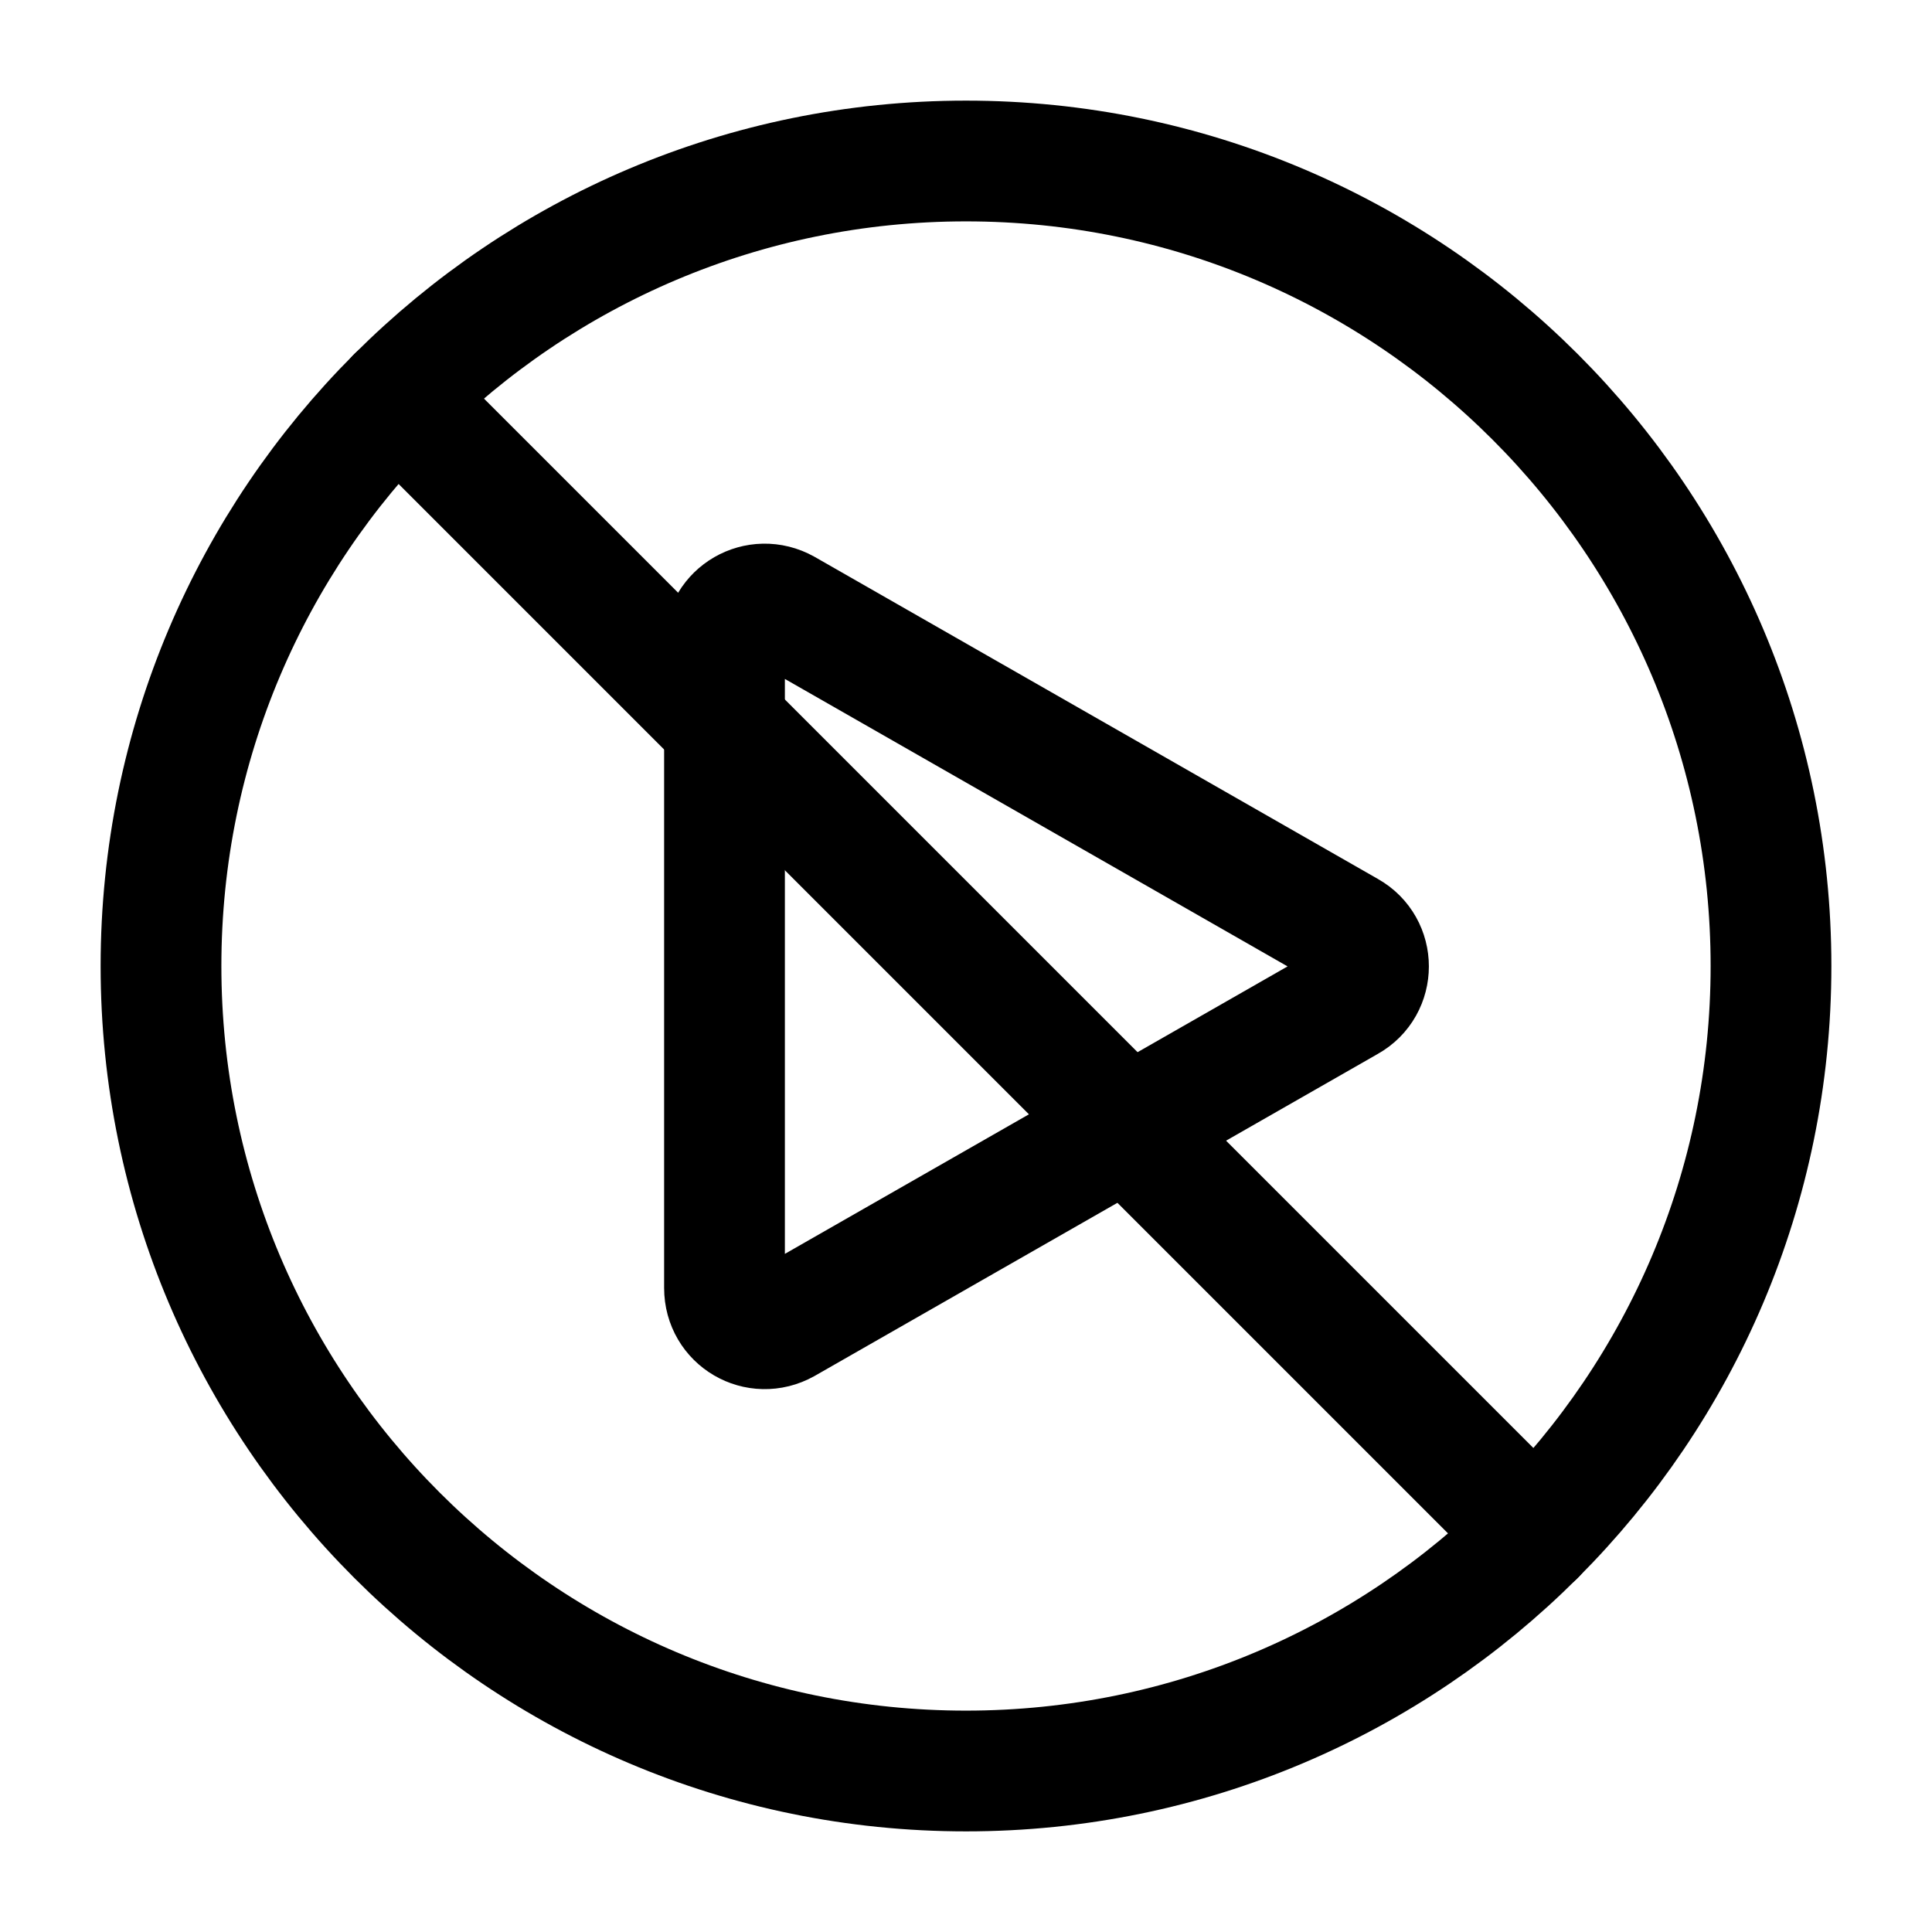 <svg width="24" height="24" viewBox="0 0 24 24" fill="none" xmlns="http://www.w3.org/2000/svg">
<path d="M9 8V16C9 16.39 9.41 16.63 9.75 16.44L16.745 12.44C17.085 12.25 17.085 11.76 16.745 11.57L9.75 7.57C9.41 7.38 9 7.62 9 8Z" stroke="black" stroke-width="1.5" stroke-linecap="round" stroke-linejoin="round"/>
<path d="M19.07 19.07L4.93 4.93" stroke="black" stroke-width="1.5" stroke-linecap="round" stroke-linejoin="round"/>
<path d="M12 22C17.52 22 22 17.52 22 12C22 6.48 17.52 2 12 2C6.48 2 2 6.48 2 12C2 17.52 6.48 22 12 22Z" stroke="black" stroke-width="1.5"/>
</svg>
